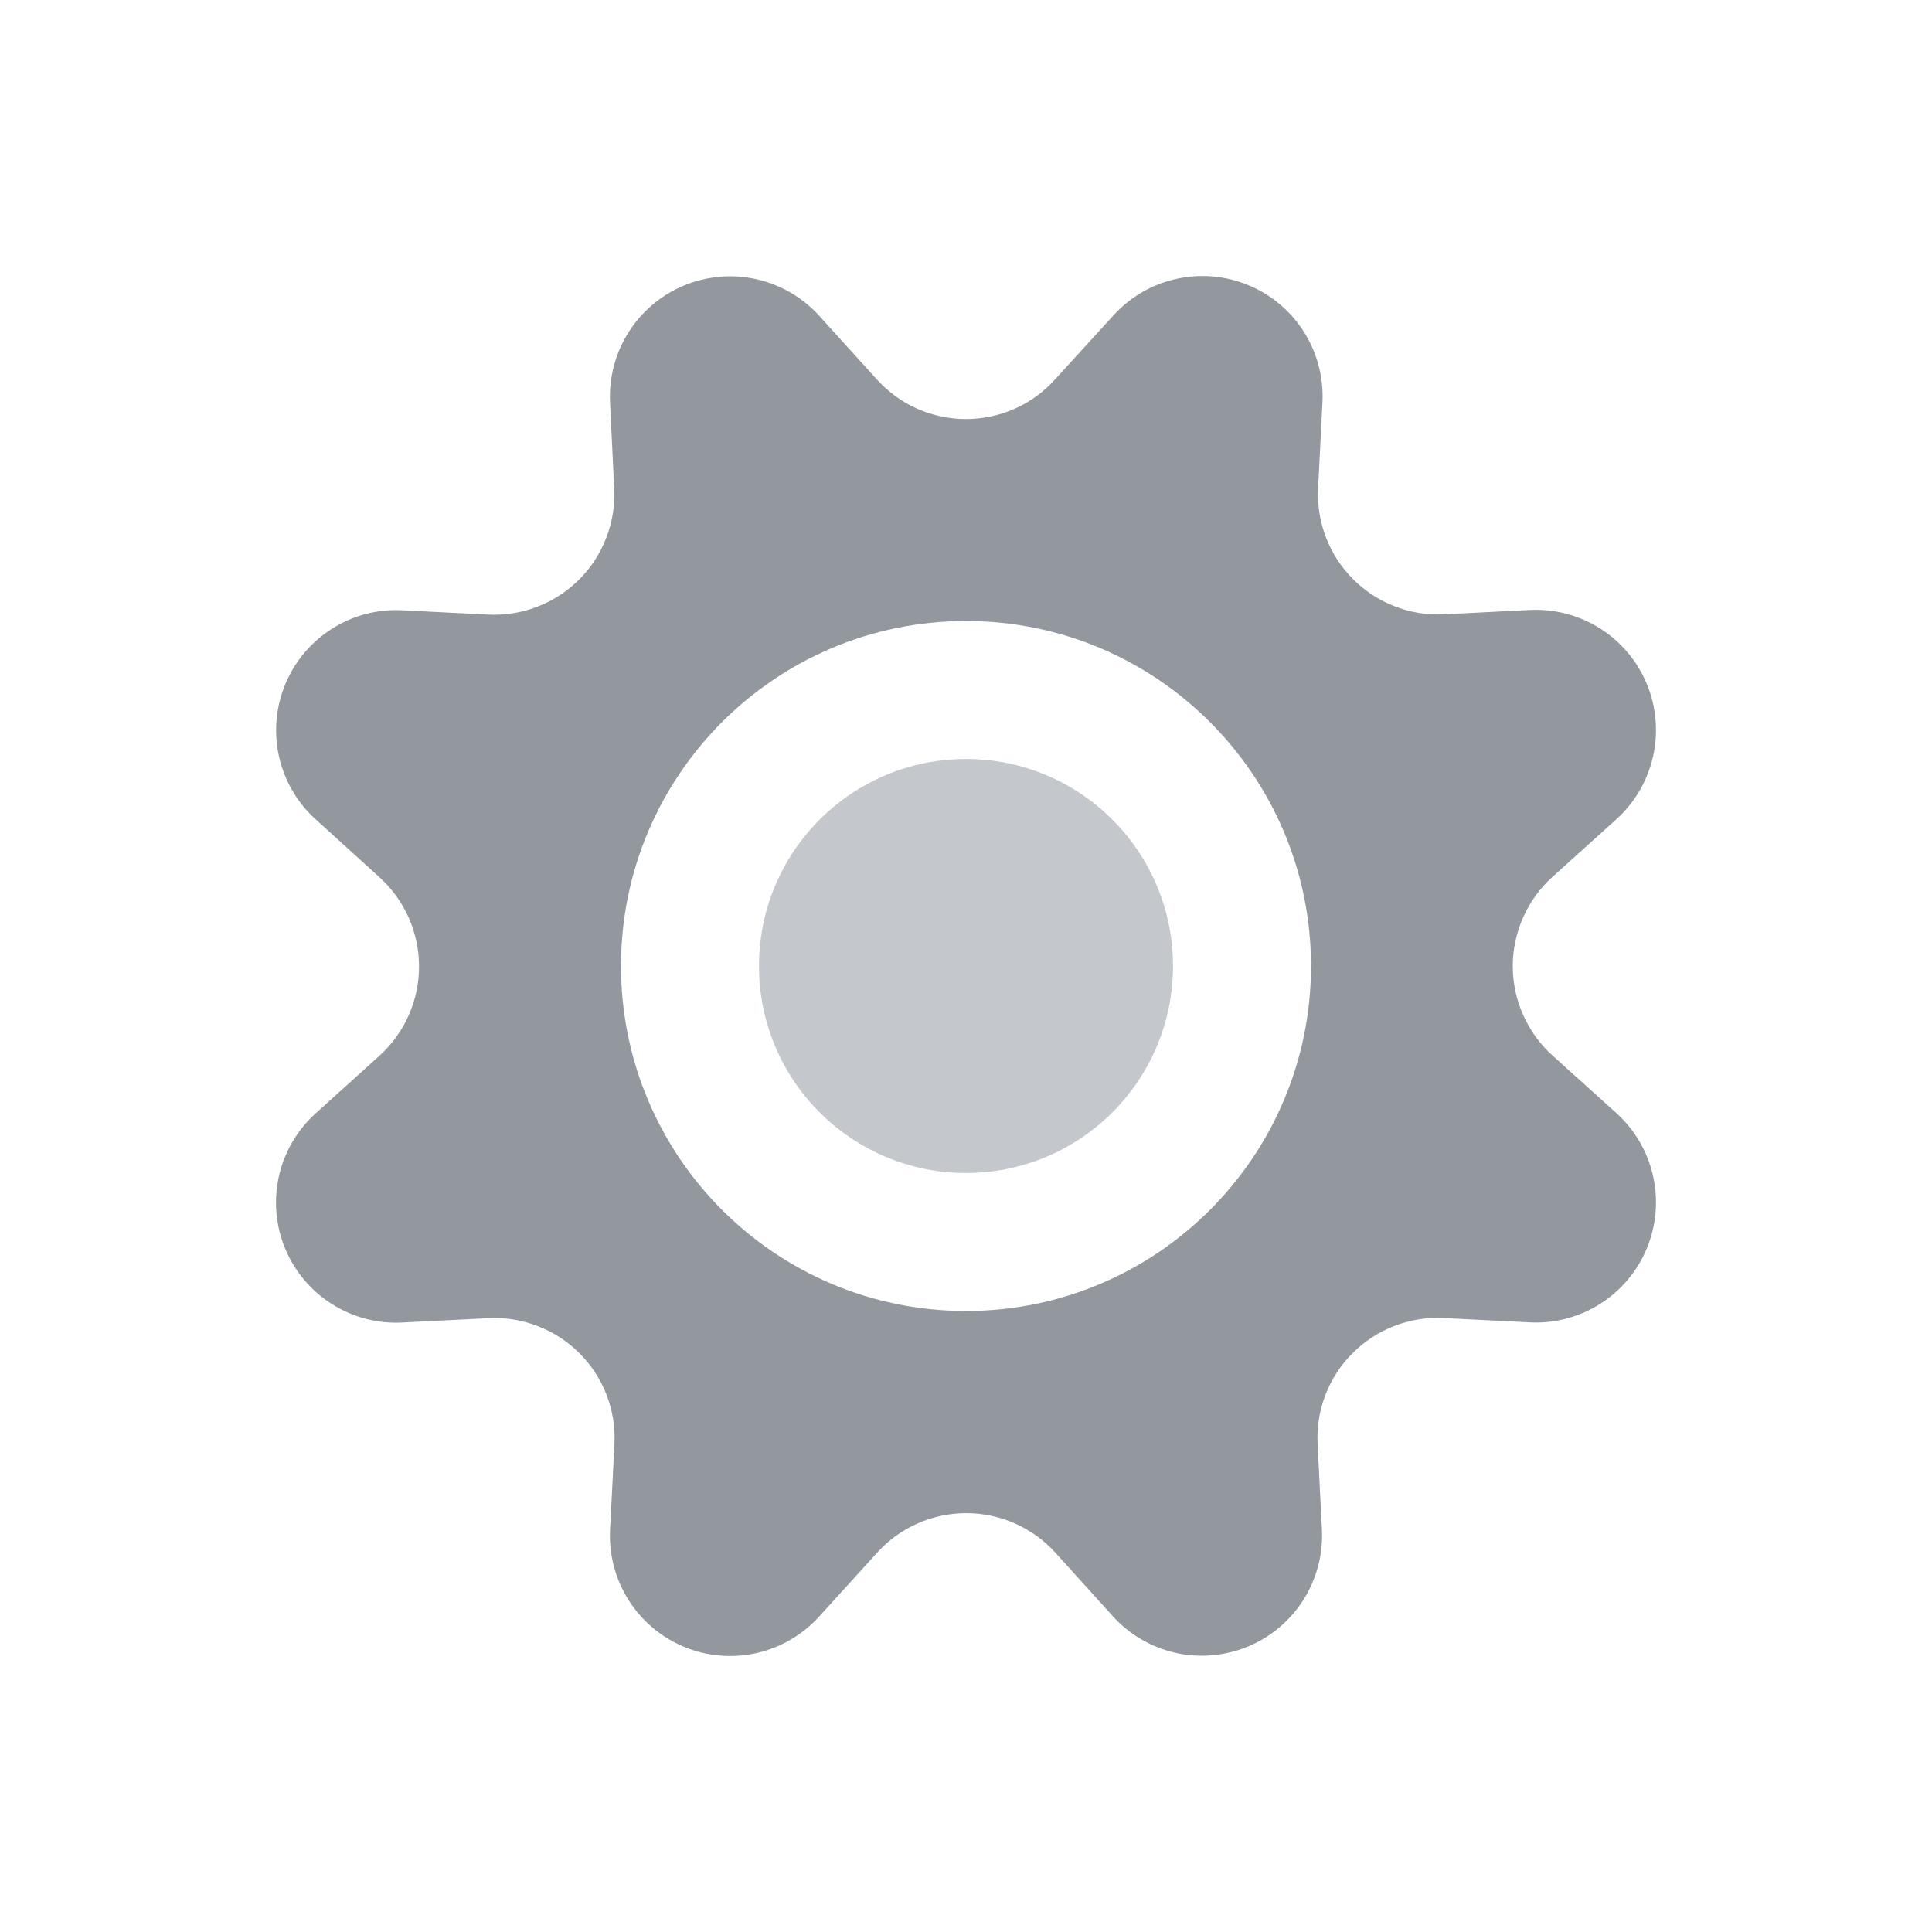 <svg width="28" height="28" viewBox="0 0 28 28" fill="none" xmlns="http://www.w3.org/2000/svg">
<path fill-rule="evenodd" clip-rule="evenodd" d="M13.292 5.923C13.069 5.824 12.87 5.679 12.706 5.497L11.87 4.574C11.629 4.309 11.312 4.125 10.962 4.046C10.612 3.968 10.246 4 9.915 4.137C9.584 4.274 9.303 4.51 9.111 4.813C8.919 5.115 8.825 5.47 8.841 5.828L8.901 7.074C8.914 7.318 8.876 7.562 8.788 7.79C8.701 8.018 8.567 8.226 8.394 8.398C8.221 8.571 8.014 8.706 7.786 8.793C7.559 8.881 7.315 8.919 7.071 8.907L5.826 8.844C5.467 8.826 5.113 8.92 4.81 9.113C4.507 9.305 4.271 9.586 4.134 9.917C3.997 10.249 3.965 10.615 4.044 10.965C4.122 11.315 4.307 11.632 4.573 11.873L5.499 12.713C5.679 12.877 5.824 13.076 5.923 13.299C6.022 13.522 6.073 13.763 6.073 14.007C6.073 14.251 6.022 14.492 5.923 14.715C5.824 14.938 5.679 15.137 5.499 15.301L4.573 16.137C4.306 16.378 4.121 16.696 4.042 17.047C3.964 17.398 3.995 17.764 4.133 18.096C4.271 18.428 4.509 18.71 4.813 18.901C5.117 19.093 5.473 19.186 5.832 19.167L7.077 19.104C7.32 19.091 7.564 19.13 7.791 19.218C8.019 19.305 8.225 19.439 8.398 19.612C8.57 19.784 8.704 19.991 8.792 20.218C8.879 20.446 8.918 20.689 8.905 20.933L8.841 22.178C8.825 22.536 8.919 22.89 9.112 23.193C9.304 23.495 9.585 23.731 9.916 23.868C10.247 24.005 10.613 24.036 10.962 23.958C11.312 23.88 11.629 23.695 11.87 23.43L12.711 22.504C12.874 22.323 13.073 22.179 13.296 22.08C13.519 21.981 13.76 21.93 14.004 21.93C14.248 21.93 14.489 21.981 14.711 22.08C14.934 22.179 15.133 22.323 15.297 22.504L16.134 23.43C16.375 23.694 16.692 23.877 17.041 23.955C17.39 24.032 17.755 24 18.086 23.863C18.416 23.726 18.696 23.491 18.888 23.189C19.08 22.887 19.175 22.534 19.159 22.176L19.096 20.931C19.083 20.687 19.122 20.444 19.209 20.216C19.297 19.989 19.431 19.782 19.604 19.61C19.776 19.438 19.983 19.303 20.21 19.216C20.438 19.128 20.681 19.09 20.924 19.102L22.169 19.165C22.528 19.184 22.884 19.09 23.189 18.898C23.492 18.706 23.73 18.424 23.867 18.092C24.005 17.76 24.036 17.393 23.957 17.042C23.878 16.691 23.693 16.373 23.426 16.132L22.499 15.296C22.318 15.133 22.174 14.933 22.075 14.71C21.976 14.488 21.924 14.246 21.924 14.003C21.924 13.759 21.976 13.518 22.075 13.295C22.174 13.072 22.318 12.872 22.499 12.709L23.426 11.873C23.692 11.632 23.878 11.314 23.957 10.964C24.036 10.613 24.005 10.247 23.868 9.914C23.73 9.582 23.494 9.301 23.19 9.108C22.887 8.916 22.531 8.822 22.172 8.84L20.927 8.903C20.684 8.915 20.441 8.876 20.215 8.788C19.988 8.7 19.782 8.566 19.61 8.394C19.438 8.222 19.304 8.016 19.217 7.789C19.13 7.562 19.091 7.319 19.103 7.076L19.166 5.831C19.184 5.472 19.091 5.116 18.899 4.812C18.707 4.508 18.425 4.27 18.093 4.133C17.761 3.995 17.394 3.964 17.043 4.043C16.692 4.122 16.375 4.307 16.134 4.574L15.292 5.497C15.129 5.679 14.93 5.824 14.707 5.923C14.484 6.022 14.243 6.073 13.999 6.073C13.755 6.073 13.514 6.022 13.292 5.923ZM19 14C19 16.761 16.761 19 14 19C11.239 19 9 16.761 9 14C9 11.239 11.239 9 14 9C16.761 9 19 11.239 19 14Z" fill="#93989F"/>
<path opacity="0.5" d="M14 17C15.657 17 17 15.657 17 14C17 12.343 15.657 11 14 11C12.343 11 11 12.343 11 14C11 15.657 12.343 17 14 17Z" fill="#8B9199"/>
</svg>
